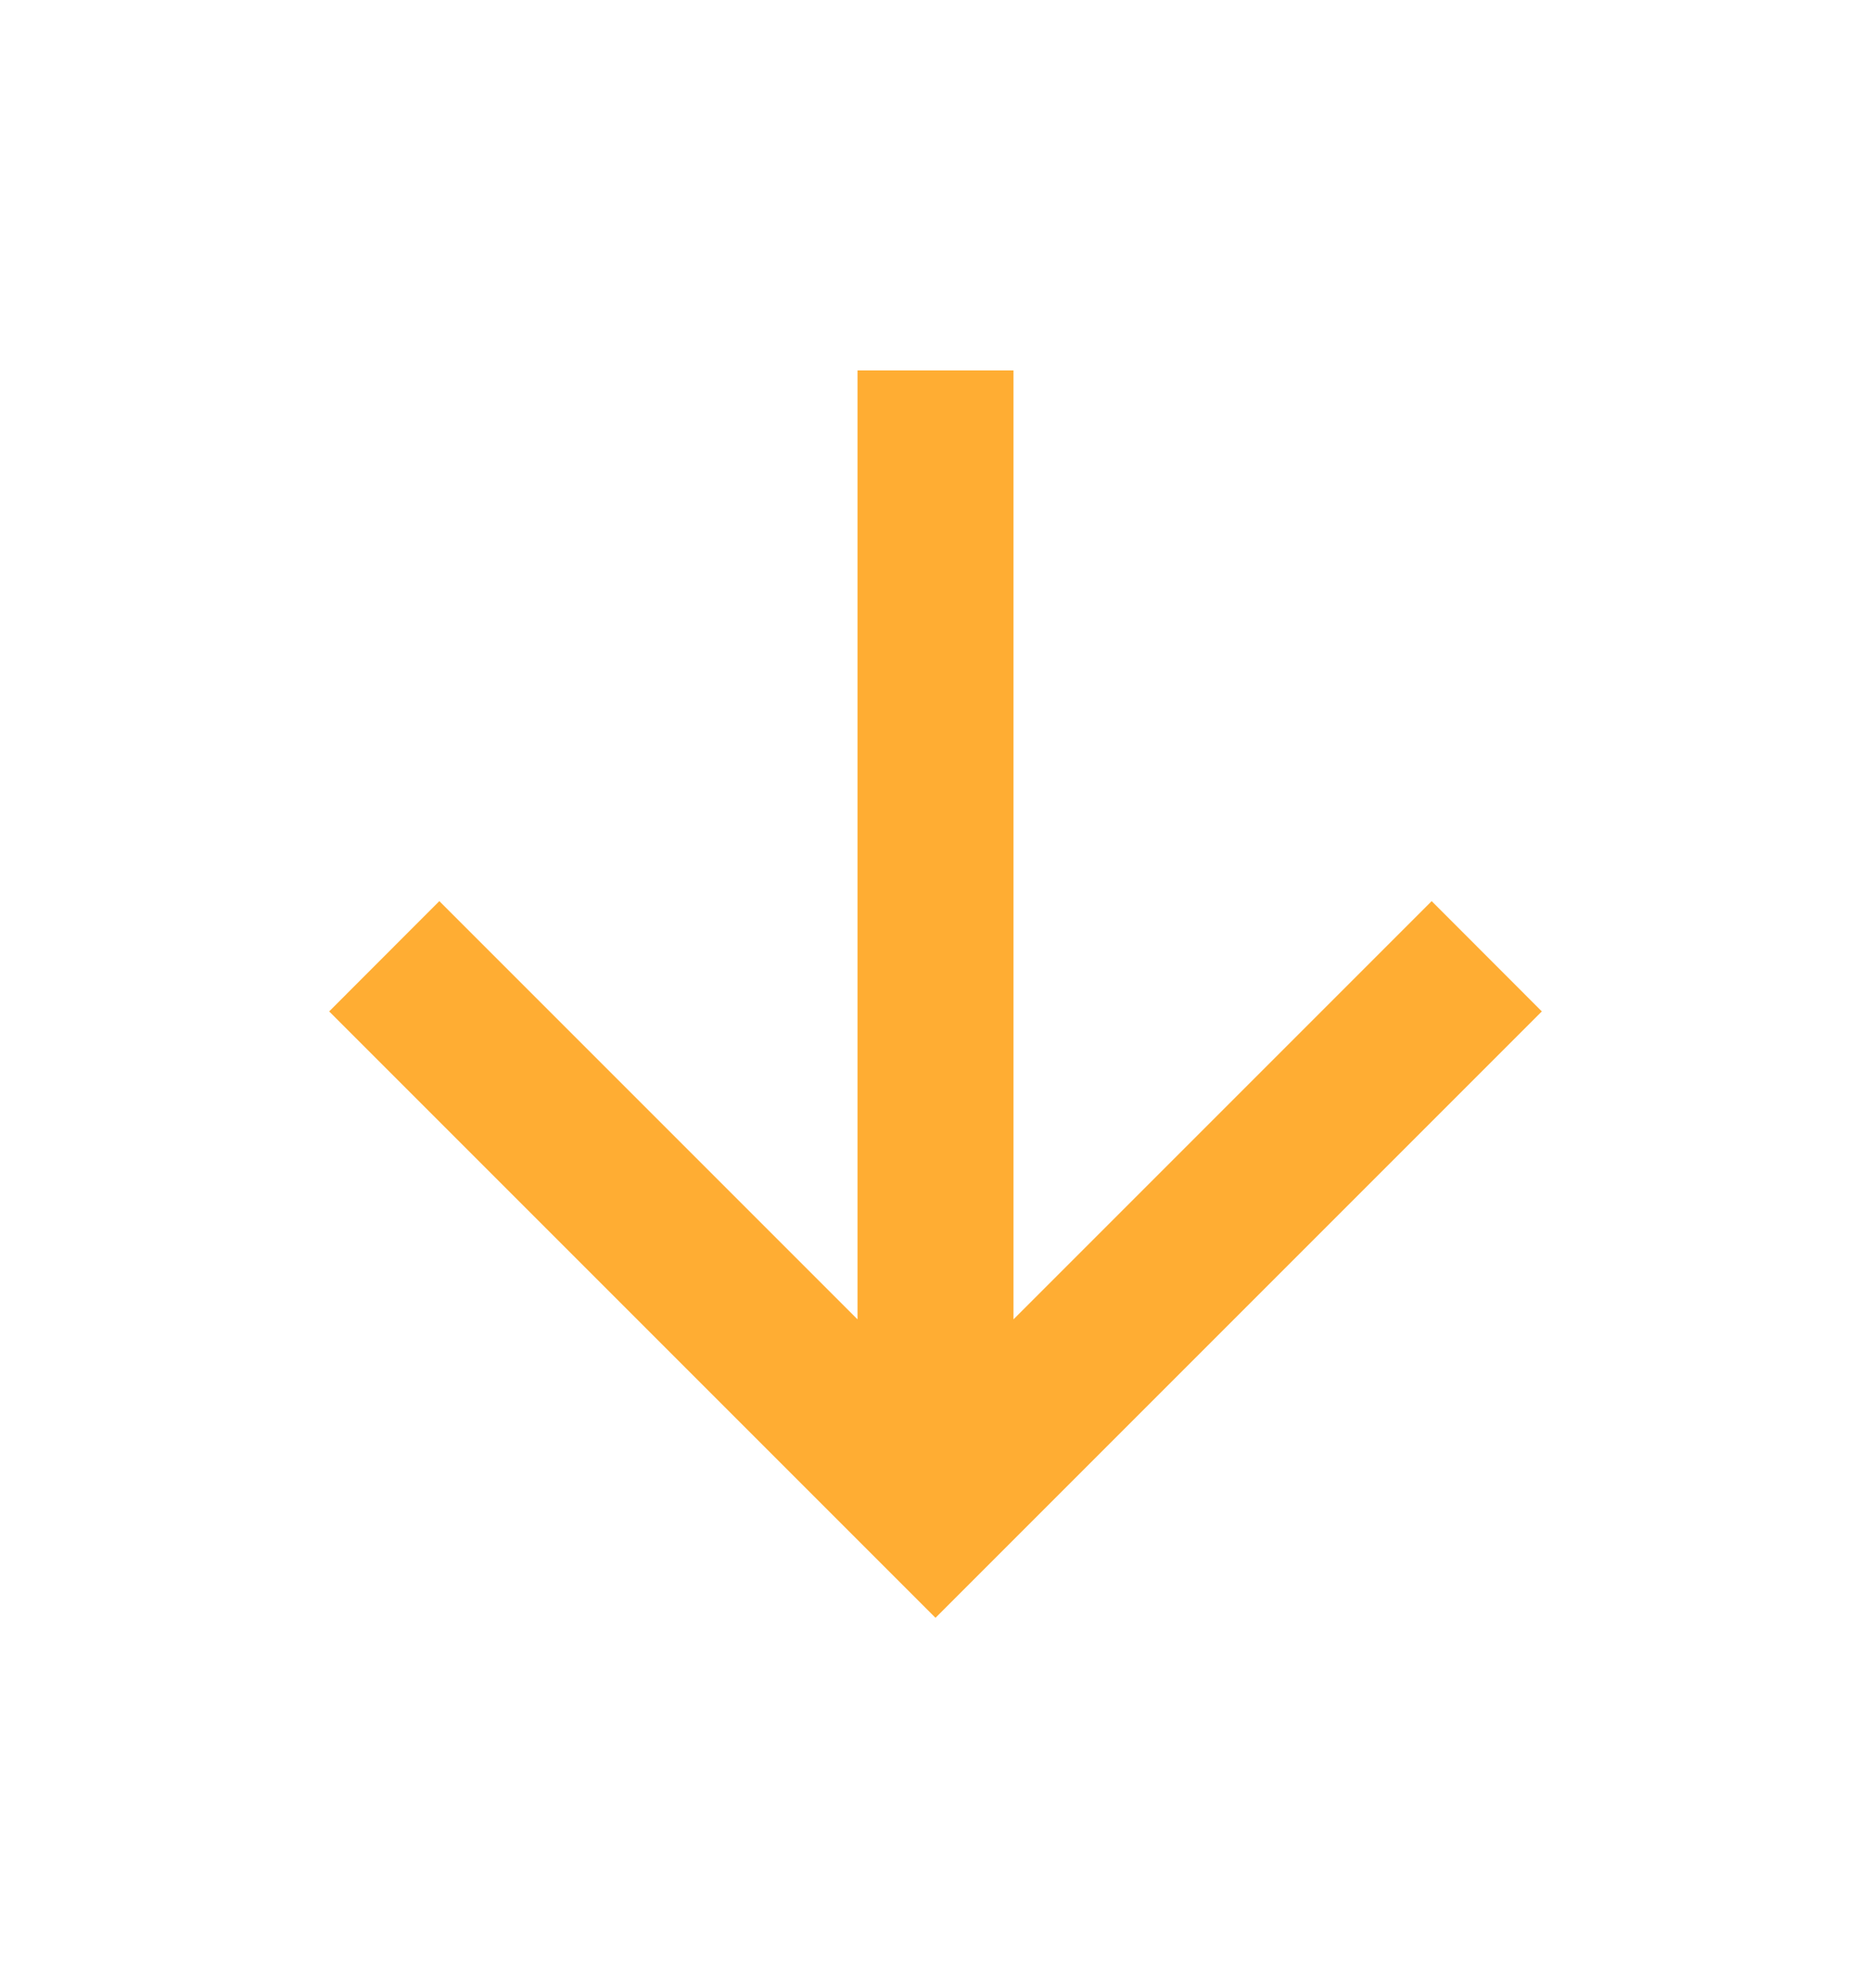 <svg width="16" height="17" viewBox="0 0 16 17" fill="none" xmlns="http://www.w3.org/2000/svg">
<g clip-path="url(#clip0_431_8515)">
<path d="M8.667 11.281V3.167H7.333V11.281L3.757 7.705L2.815 8.648L8 13.833L13.185 8.648L12.243 7.705L8.667 11.281Z" fill="#FFAD33"/>
</g>
<defs>
<clipPath id="clip0_431_8515">
<rect width="16" height="16" fill="white" transform="matrix(1 0 0 -1 0 16.5)"/>
</clipPath>
</defs>
</svg>
